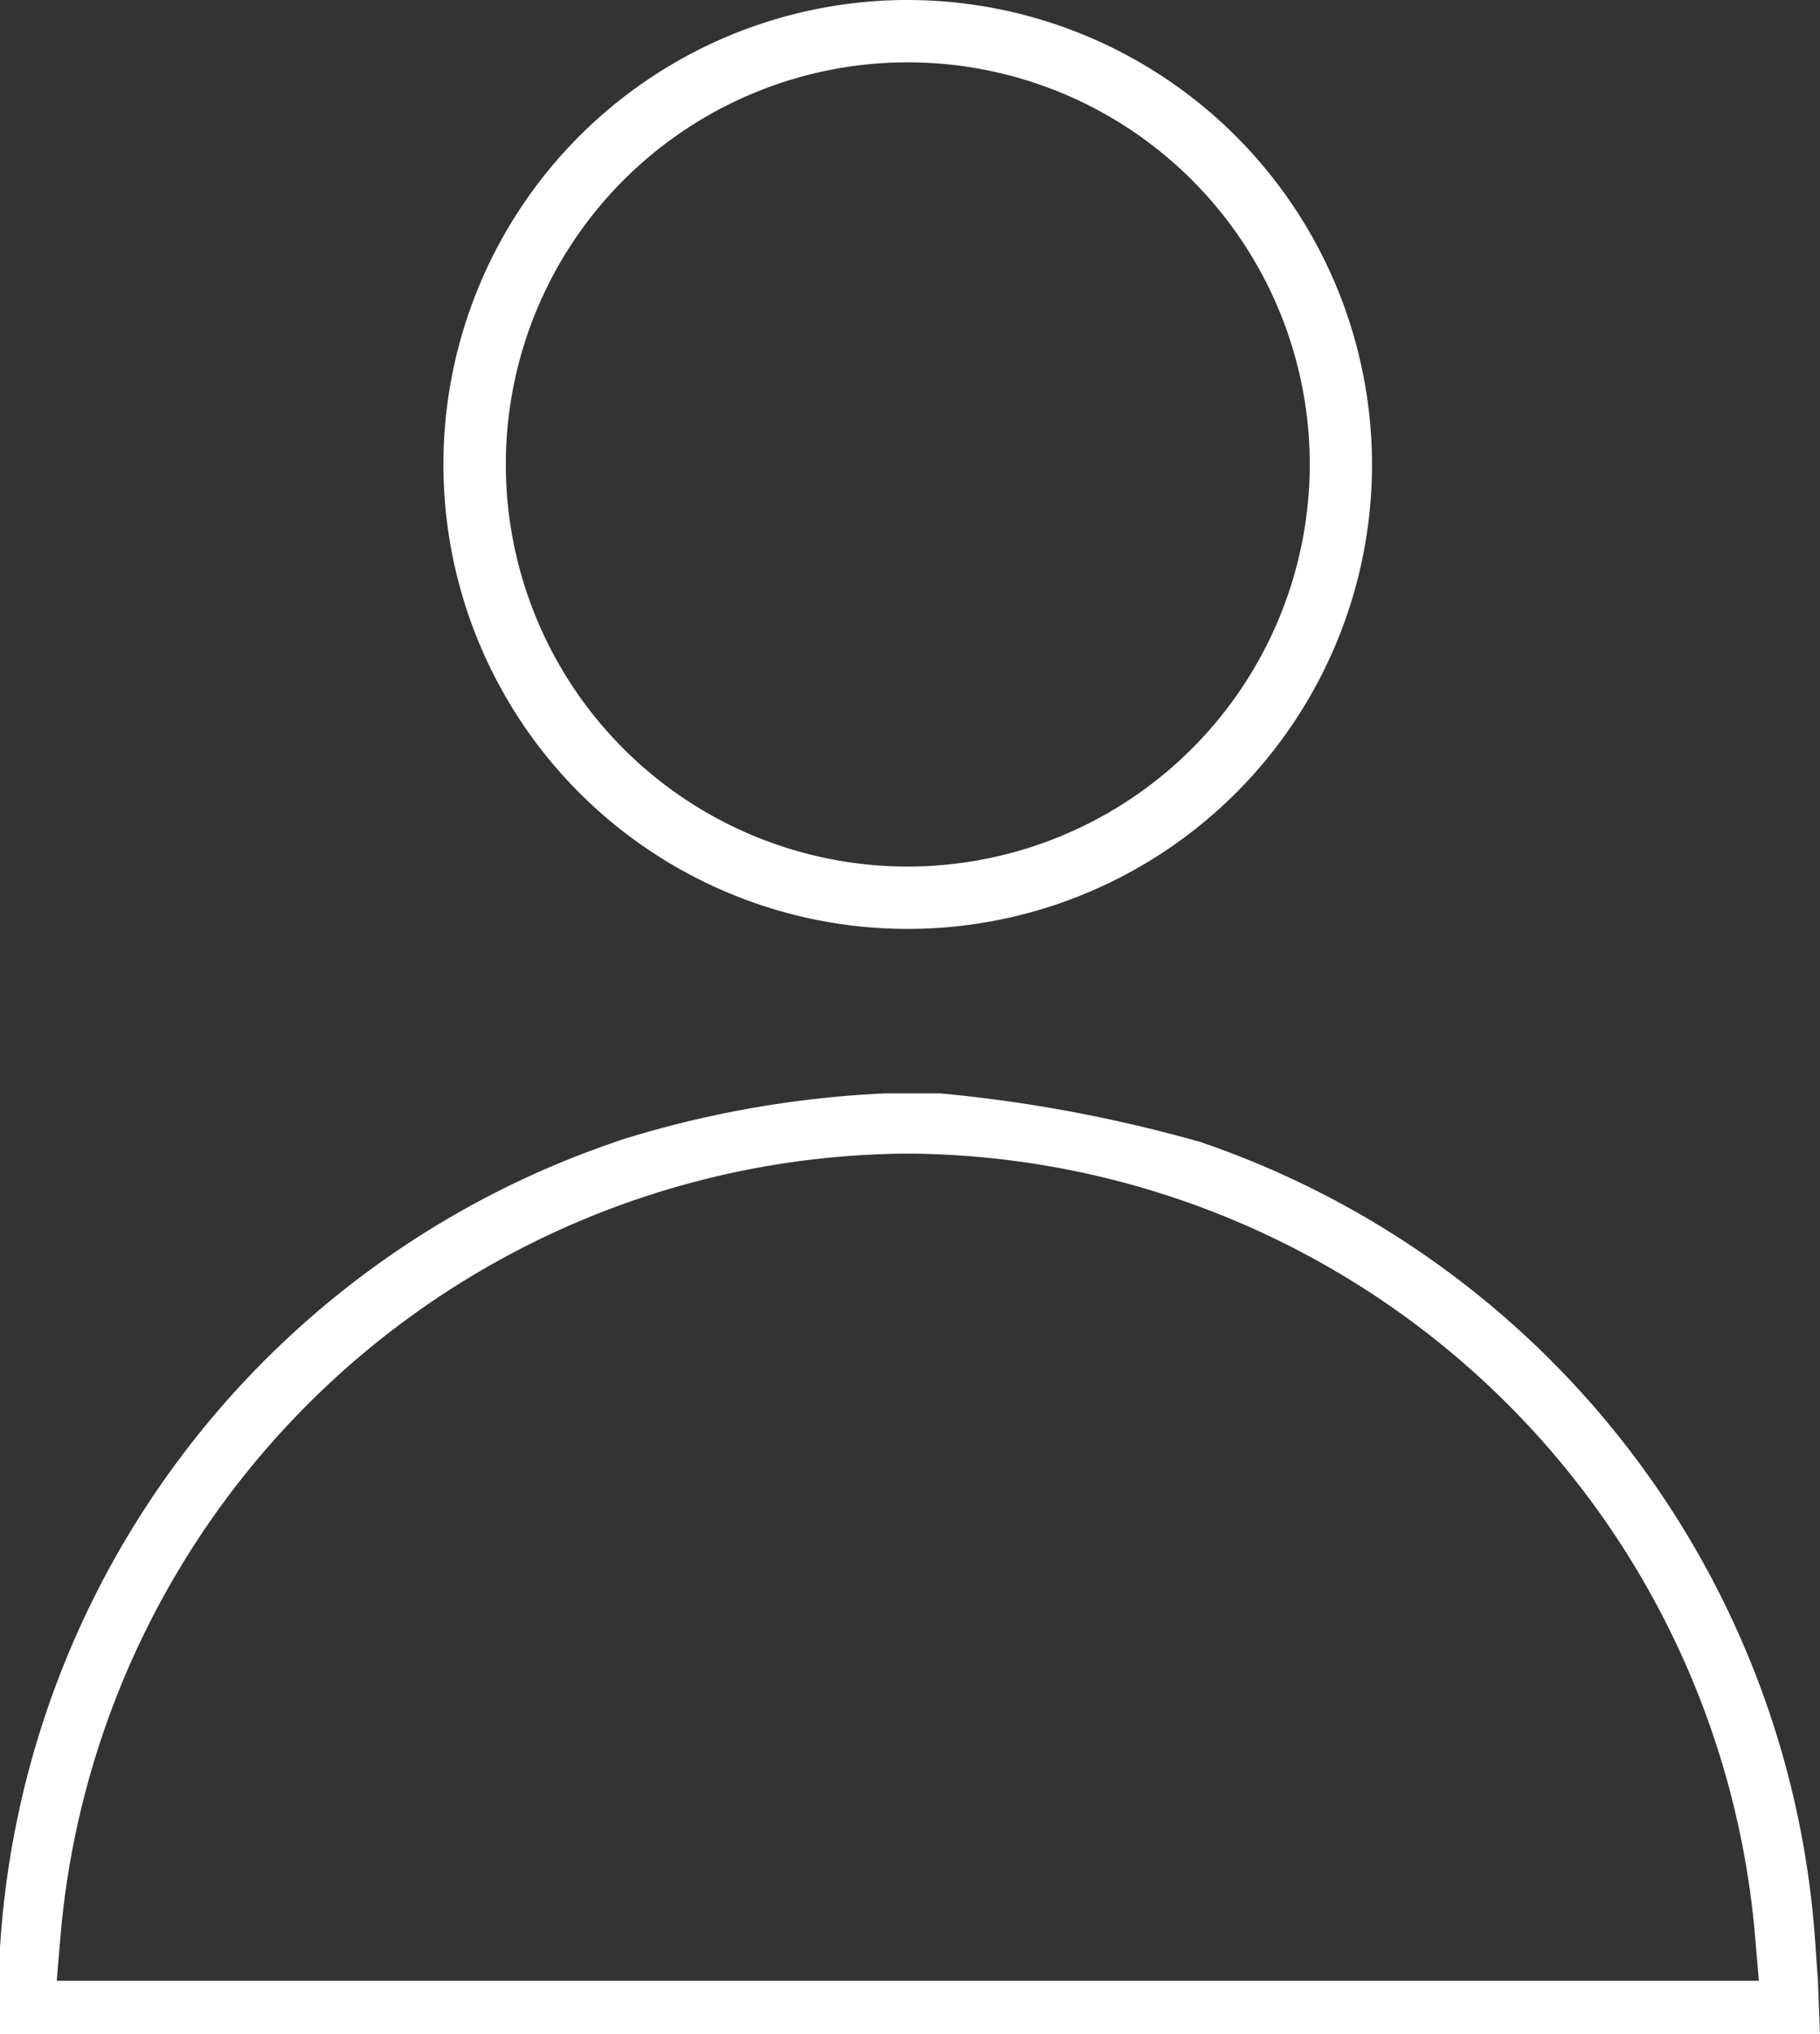 <svg xmlns="http://www.w3.org/2000/svg" id="prefix__Header_Button_1" width="24.762" height="27.669" data-name="Header Button 1" viewBox="0 0 24.762 27.669">
    <rect x="0" y="0" width="24.762" height="27.669" fill="#333333" stroke="none"/>
    <defs>
        <style>
            .prefix__cls-1{fill:#fff}
        </style>
    </defs>
    <g id="prefix__Group_170" data-name="Group 170" transform="translate(-1659.92 -13.05)">
        <path id="prefix__Path_141" d="M1668.221 28.606a12.385 12.385 0 0 0-8.293 10.817l-.008.109v1.187h24.762l-.028-.729-.007-.094-.033-.473a12.389 12.389 0 0 0-8.293-10.817l-.07-.024a19.622 19.622 0 0 0-3.537-.661h-.748a14.159 14.159 0 0 0-3.607.636zm4.05.134a11.637 11.637 0 0 1 11.523 10.589l.047.551.009.11h-23.158l.009-.11.047-.551a11.636 11.636 0 0 1 11.523-10.589z" class="prefix__cls-1" data-name="Path 141"/>
    </g>
    <path id="prefix__Path_142" d="M1672.271 13.05a6.317 6.317 0 1 0 6.316 6.317 6.324 6.324 0 0 0-6.316-6.317zm0 11.786a5.469 5.469 0 1 1 5.469-5.469 5.475 5.475 0 0 1-5.469 5.469z" class="prefix__cls-1" data-name="Path 142" transform="translate(-1659.92 -13.05)"/>
</svg>
